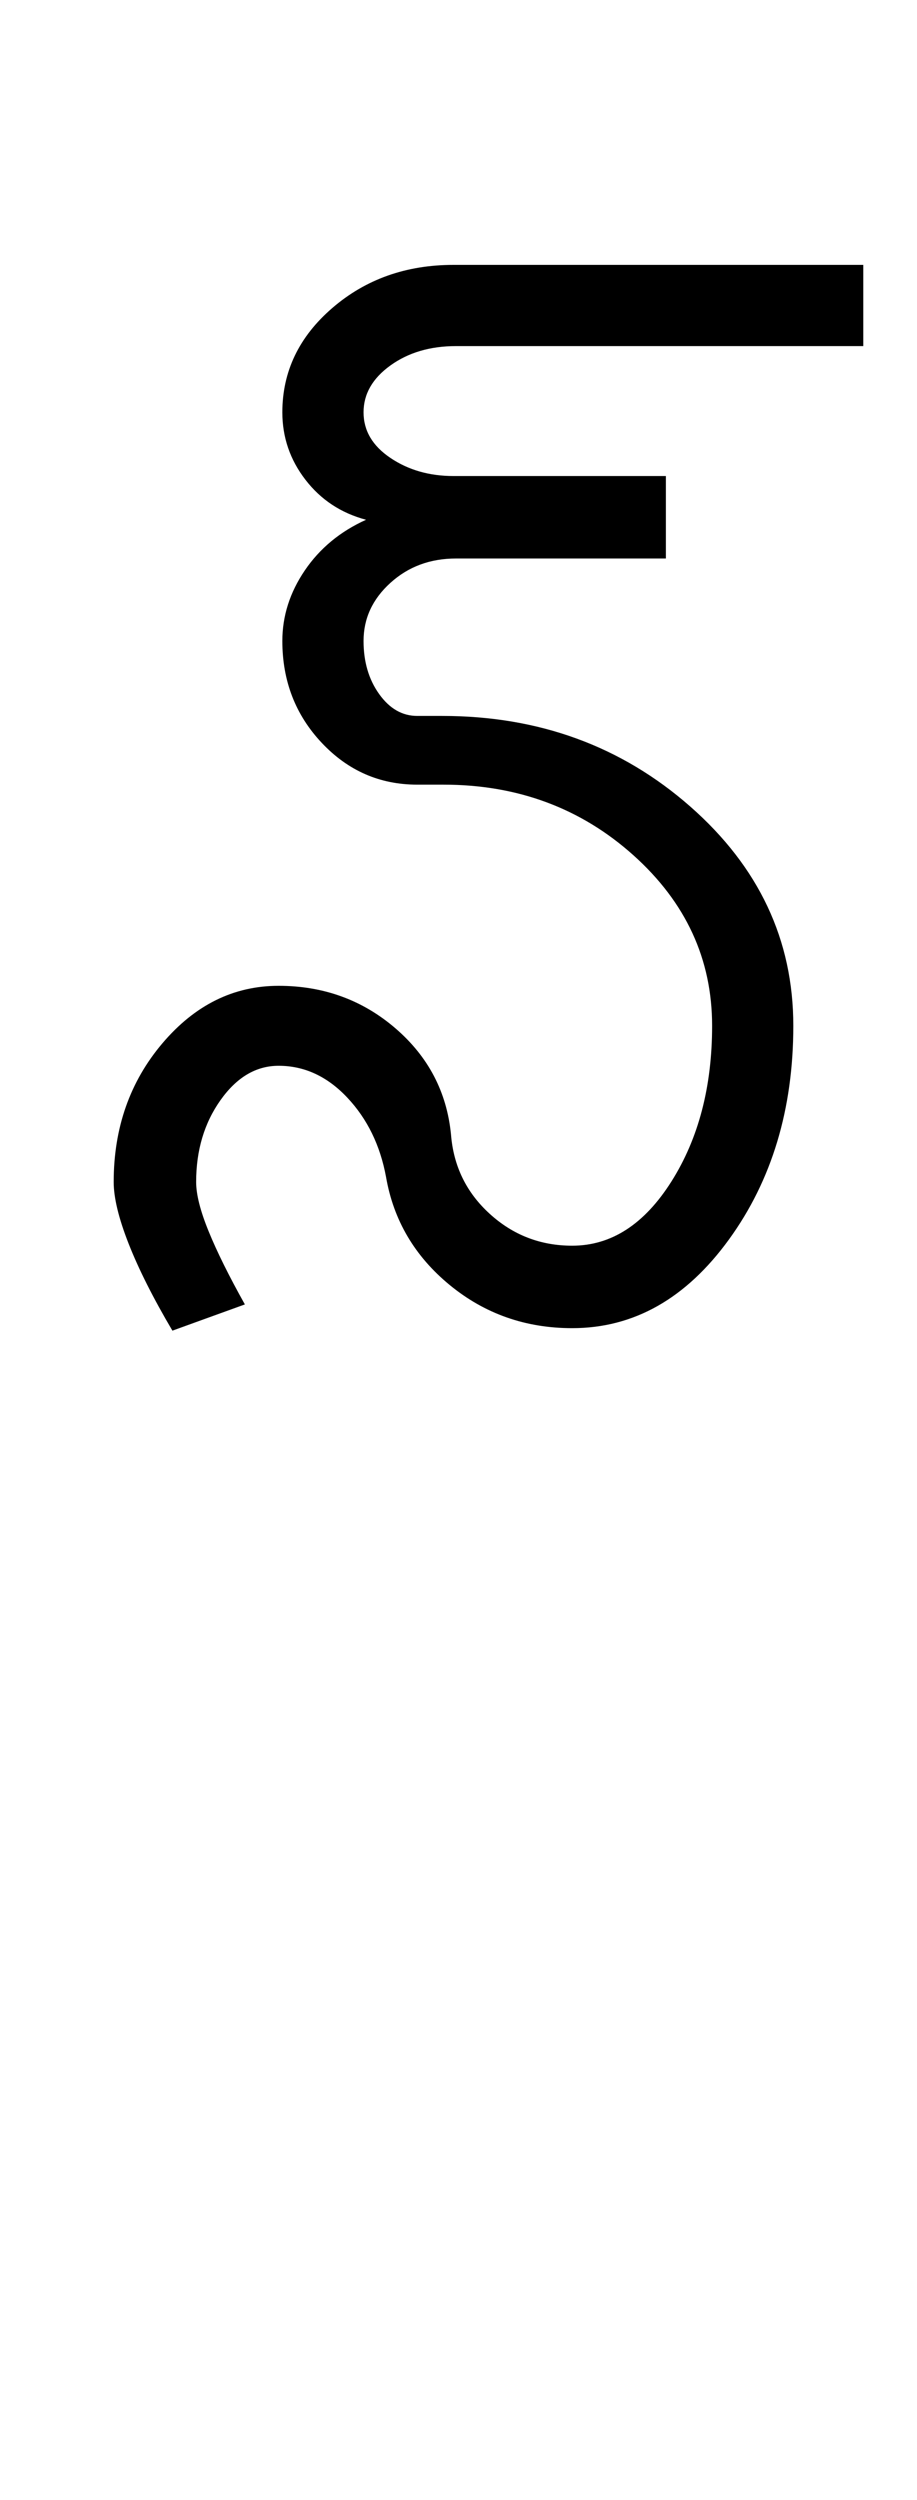 <?xml version="1.0" encoding="UTF-8"?>
<svg xmlns="http://www.w3.org/2000/svg" xmlns:xlink="http://www.w3.org/1999/xlink" width="183.5pt" height="500.25pt" viewBox="0 0 183.5 500.25" version="1.1">
<defs>
<g>
<symbol overflow="visible" id="glyph0-0">
<path style="stroke:none;" d="M 8.5 0 L 8.5 -170.5 L 76.5 -170.5 L 76.5 0 Z M 17 -8.5 L 68 -8.5 L 68 -162 L 17 -162 Z M 17 -8.5 "/>
</symbol>
<symbol overflow="visible" id="glyph0-1">
<path style="stroke:none;" d="M 98.5 -16.5 C 106.332 -16.5 112.957 -20.789 118.375 -29.375 C 123.789 -37.957 126.5 -48.332 126.5 -60.5 C 126.5 -73.832 121.25 -85.207 110.75 -94.625 C 100.25 -104.039 87.582 -108.75 72.75 -108.75 L 67.5 -108.75 C 60 -108.75 53.625 -111.539 48.375 -117.125 C 43.125 -122.707 40.5 -129.5 40.5 -137.5 C 40.5 -142.5 42 -147.207 45 -151.625 C 48 -156.039 52.082 -159.414 57.25 -161.75 C 52.25 -163.082 48.207 -165.75 45.125 -169.75 C 42.039 -173.75 40.5 -178.25 40.5 -183.25 C 40.5 -191.414 43.832 -198.375 50.5 -204.125 C 57.164 -209.875 65.25 -212.75 74.75 -212.75 L 156.75 -212.75 L 156.75 -196.5 L 75.25 -196.5 C 70.082 -196.5 65.707 -195.207 62.125 -192.625 C 58.539 -190.039 56.75 -186.914 56.75 -183.25 C 56.75 -179.582 58.539 -176.539 62.125 -174.125 C 65.707 -171.707 69.914 -170.5 74.75 -170.5 L 117.25 -170.5 L 117.25 -154 L 75.25 -154 C 70.082 -154 65.707 -152.375 62.125 -149.125 C 58.539 -145.875 56.75 -142 56.75 -137.5 C 56.75 -133.332 57.789 -129.789 59.875 -126.875 C 61.957 -123.957 64.5 -122.5 67.5 -122.5 L 72.5 -122.5 C 91.832 -122.5 108.375 -116.457 122.125 -104.375 C 135.875 -92.289 142.75 -77.664 142.75 -60.5 C 142.75 -43.832 138.457 -29.582 129.875 -17.75 C 121.289 -5.914 110.832 0 98.5 0 C 89.164 0 81 -2.875 74 -8.625 C 67 -14.375 62.75 -21.582 61.25 -30.25 C 60.082 -36.582 57.5 -41.875 53.5 -46.125 C 49.5 -50.375 44.914 -52.5 39.75 -52.5 C 35.25 -52.5 31.375 -50.207 28.125 -45.625 C 24.875 -41.039 23.25 -35.582 23.25 -29.25 C 23.25 -26.75 24.082 -23.457 25.75 -19.375 C 27.414 -15.289 29.832 -10.414 33 -4.75 L 18.5 0.5 C 14.664 -6 11.75 -11.789 9.75 -16.875 C 7.75 -21.957 6.75 -26.082 6.75 -29.25 C 6.75 -40.082 10 -49.332 16.5 -57 C 23 -64.664 30.75 -68.5 39.75 -68.5 C 48.75 -68.5 56.539 -65.664 63.125 -60 C 69.707 -54.332 73.414 -47.25 74.25 -38.75 C 74.75 -32.414 77.332 -27.125 82 -22.875 C 86.664 -18.625 92.164 -16.5 98.5 -16.5 Z M 98.5 -16.5 "/>
</symbol>
</g>
</defs>
<g id="surface1">
<rect x="0" y="0" width="183.5" height="500.25" style="fill:rgb(100%,100%,100%);fill-opacity:1;stroke:none;"/>
<g style="fill:rgb(0%,0%,0%);fill-opacity:1;">
  <use xlink:href="#glyph0-1" x="16" y="265.75"/>
</g>
</g>
</svg>
